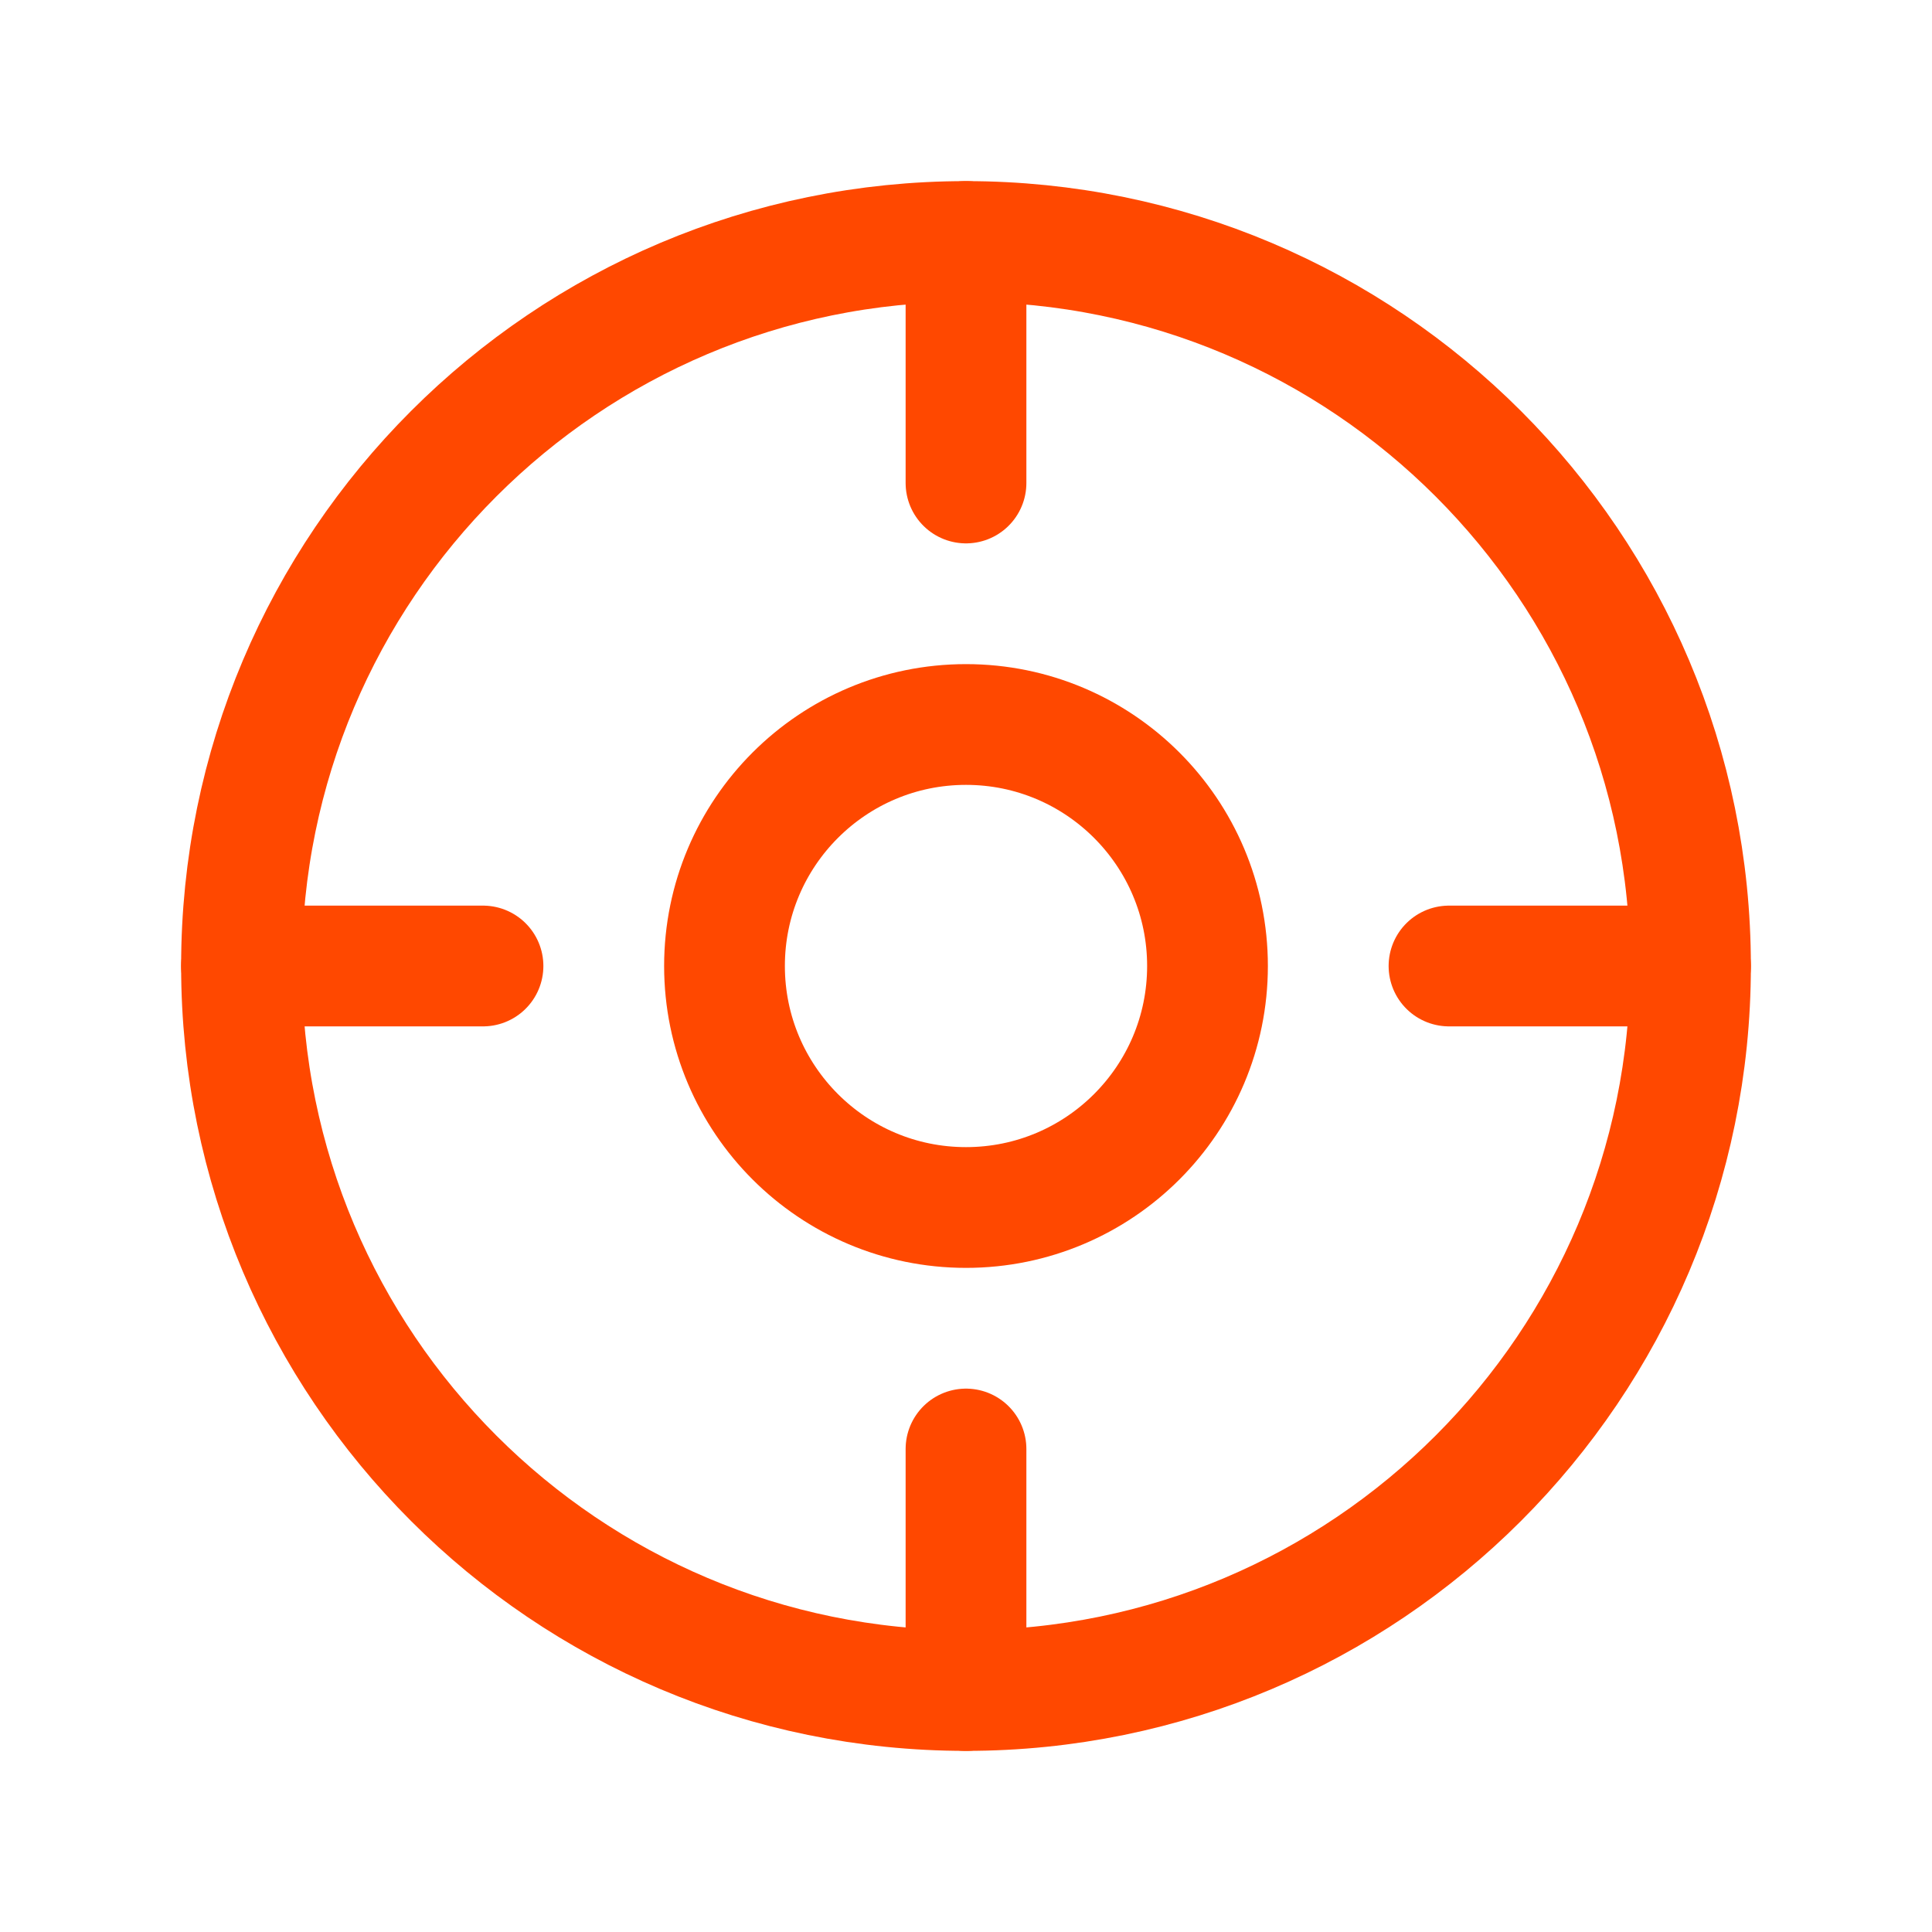 <svg width="32" height="32" viewBox="0 0 32 32" fill="none" xmlns="http://www.w3.org/2000/svg">
  <path d="M16 28C22.627 28 28 22.627 28 16C28 9.373 22.627 4 16 4C9.373 4 4 9.373 4 16C4 22.627 9.373 28 16 28Z" stroke="#FF4800" stroke-width="2" stroke-linecap="round" stroke-linejoin="round"/>
  <path d="M16 20C18.209 20 20 18.209 20 16C20 13.791 18.209 12 16 12C13.791 12 12 13.791 12 16C12 18.209 13.791 20 16 20Z" stroke="#FF4800" stroke-width="2" stroke-linecap="round" stroke-linejoin="round"/>
  <path d="M16 8V4" stroke="#FF4800" stroke-width="2" stroke-linecap="round" stroke-linejoin="round"/>
  <path d="M8 16H4" stroke="#FF4800" stroke-width="2" stroke-linecap="round" stroke-linejoin="round"/>
  <path d="M16 28V24" stroke="#FF4800" stroke-width="2" stroke-linecap="round" stroke-linejoin="round"/>
  <path d="M28 16H24" stroke="#FF4800" stroke-width="2" stroke-linecap="round" stroke-linejoin="round"/>
</svg> 
